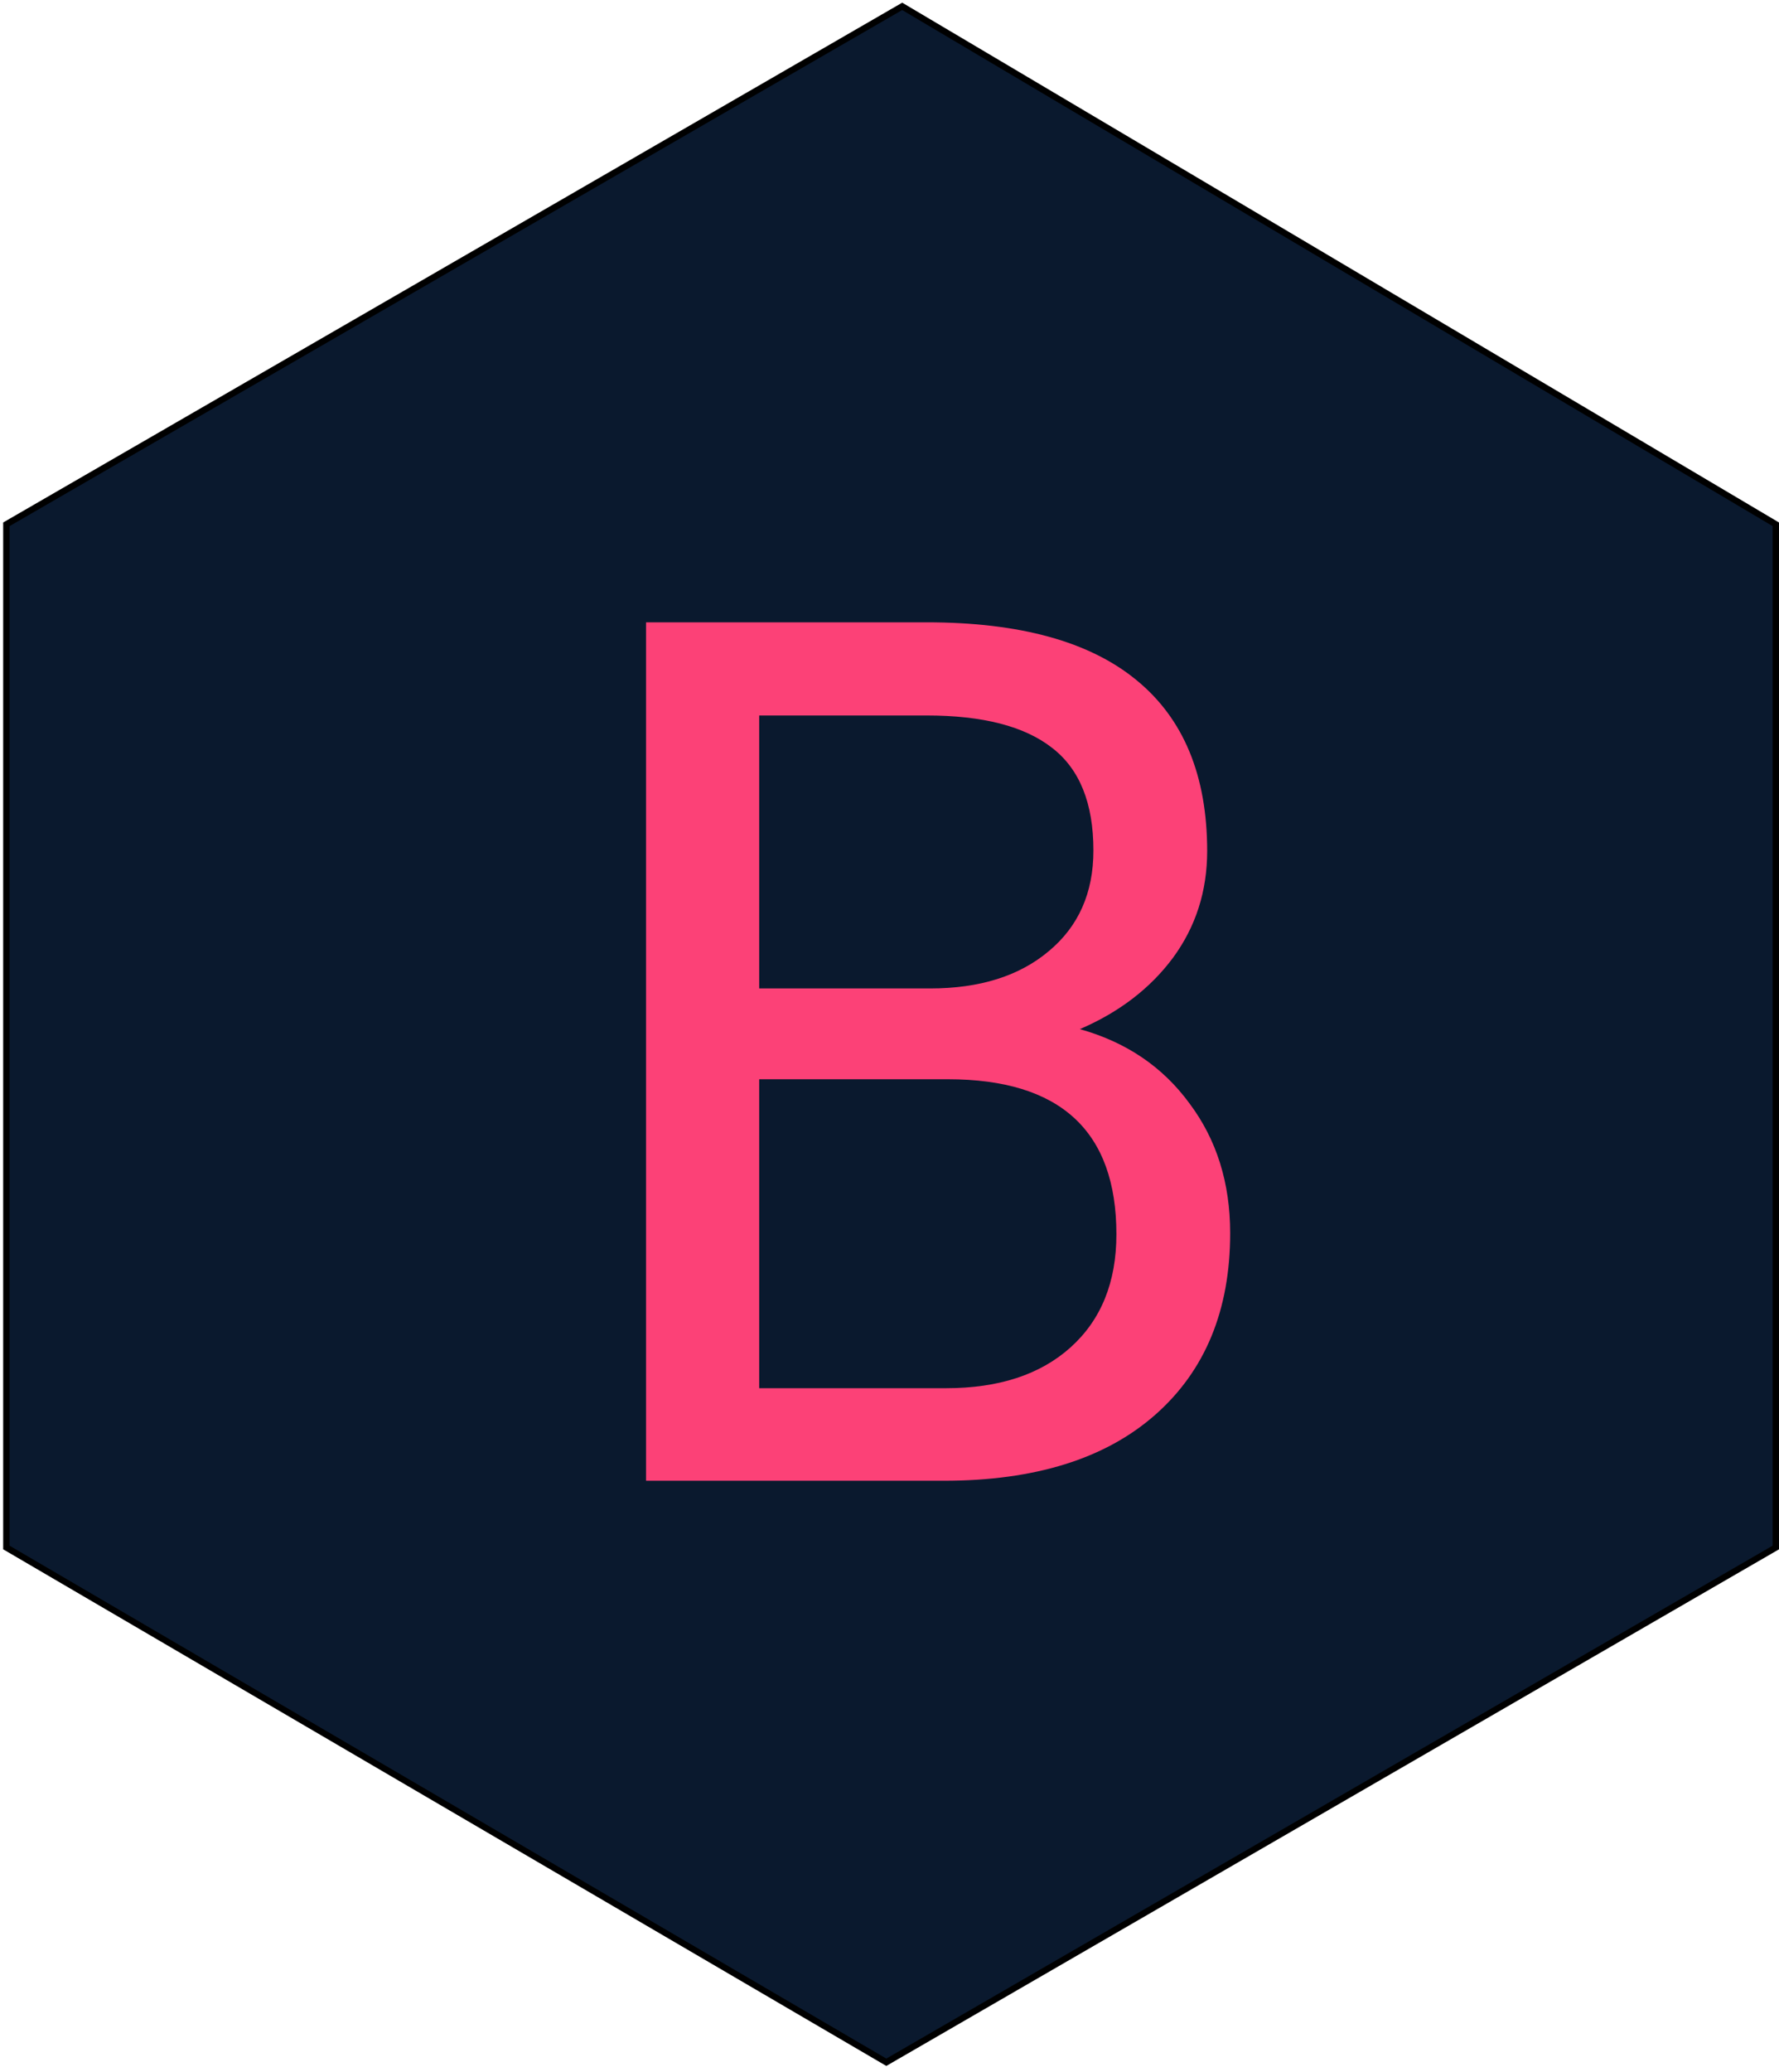 <svg width="280" height="326" viewBox="0 0 280 326" fill="none" xmlns="http://www.w3.org/2000/svg">
<path d="M1 82.5L142 1L279.5 82.5V243.5L139.5 324.5L1 243.5V82.5Z" fill="#0A192E" stroke="black"/>
<path d="M101.679 233V97.922H145.839C160.497 97.922 171.506 100.952 178.866 107.014C186.288 113.075 189.999 122.043 189.999 133.918C189.999 140.227 188.205 145.824 184.618 150.71C181.031 155.534 176.145 159.276 169.96 161.936C177.258 163.977 183.01 167.873 187.216 173.625C191.483 179.315 193.617 186.118 193.617 194.035C193.617 206.158 189.69 215.682 181.835 222.609C173.98 229.536 162.878 233 148.529 233H101.679ZM119.491 169.821V218.435H148.9C157.188 218.435 163.713 216.301 168.476 212.033C173.3 207.704 175.712 201.766 175.712 194.221C175.712 177.954 166.868 169.821 149.179 169.821H119.491ZM119.491 155.534H146.396C154.188 155.534 160.404 153.586 165.043 149.689C169.743 145.793 172.094 140.505 172.094 133.825C172.094 126.403 169.929 121.022 165.6 117.683C161.27 114.281 154.683 112.58 145.839 112.58H119.491V155.534Z" fill="#FC4177"/>
</svg>
